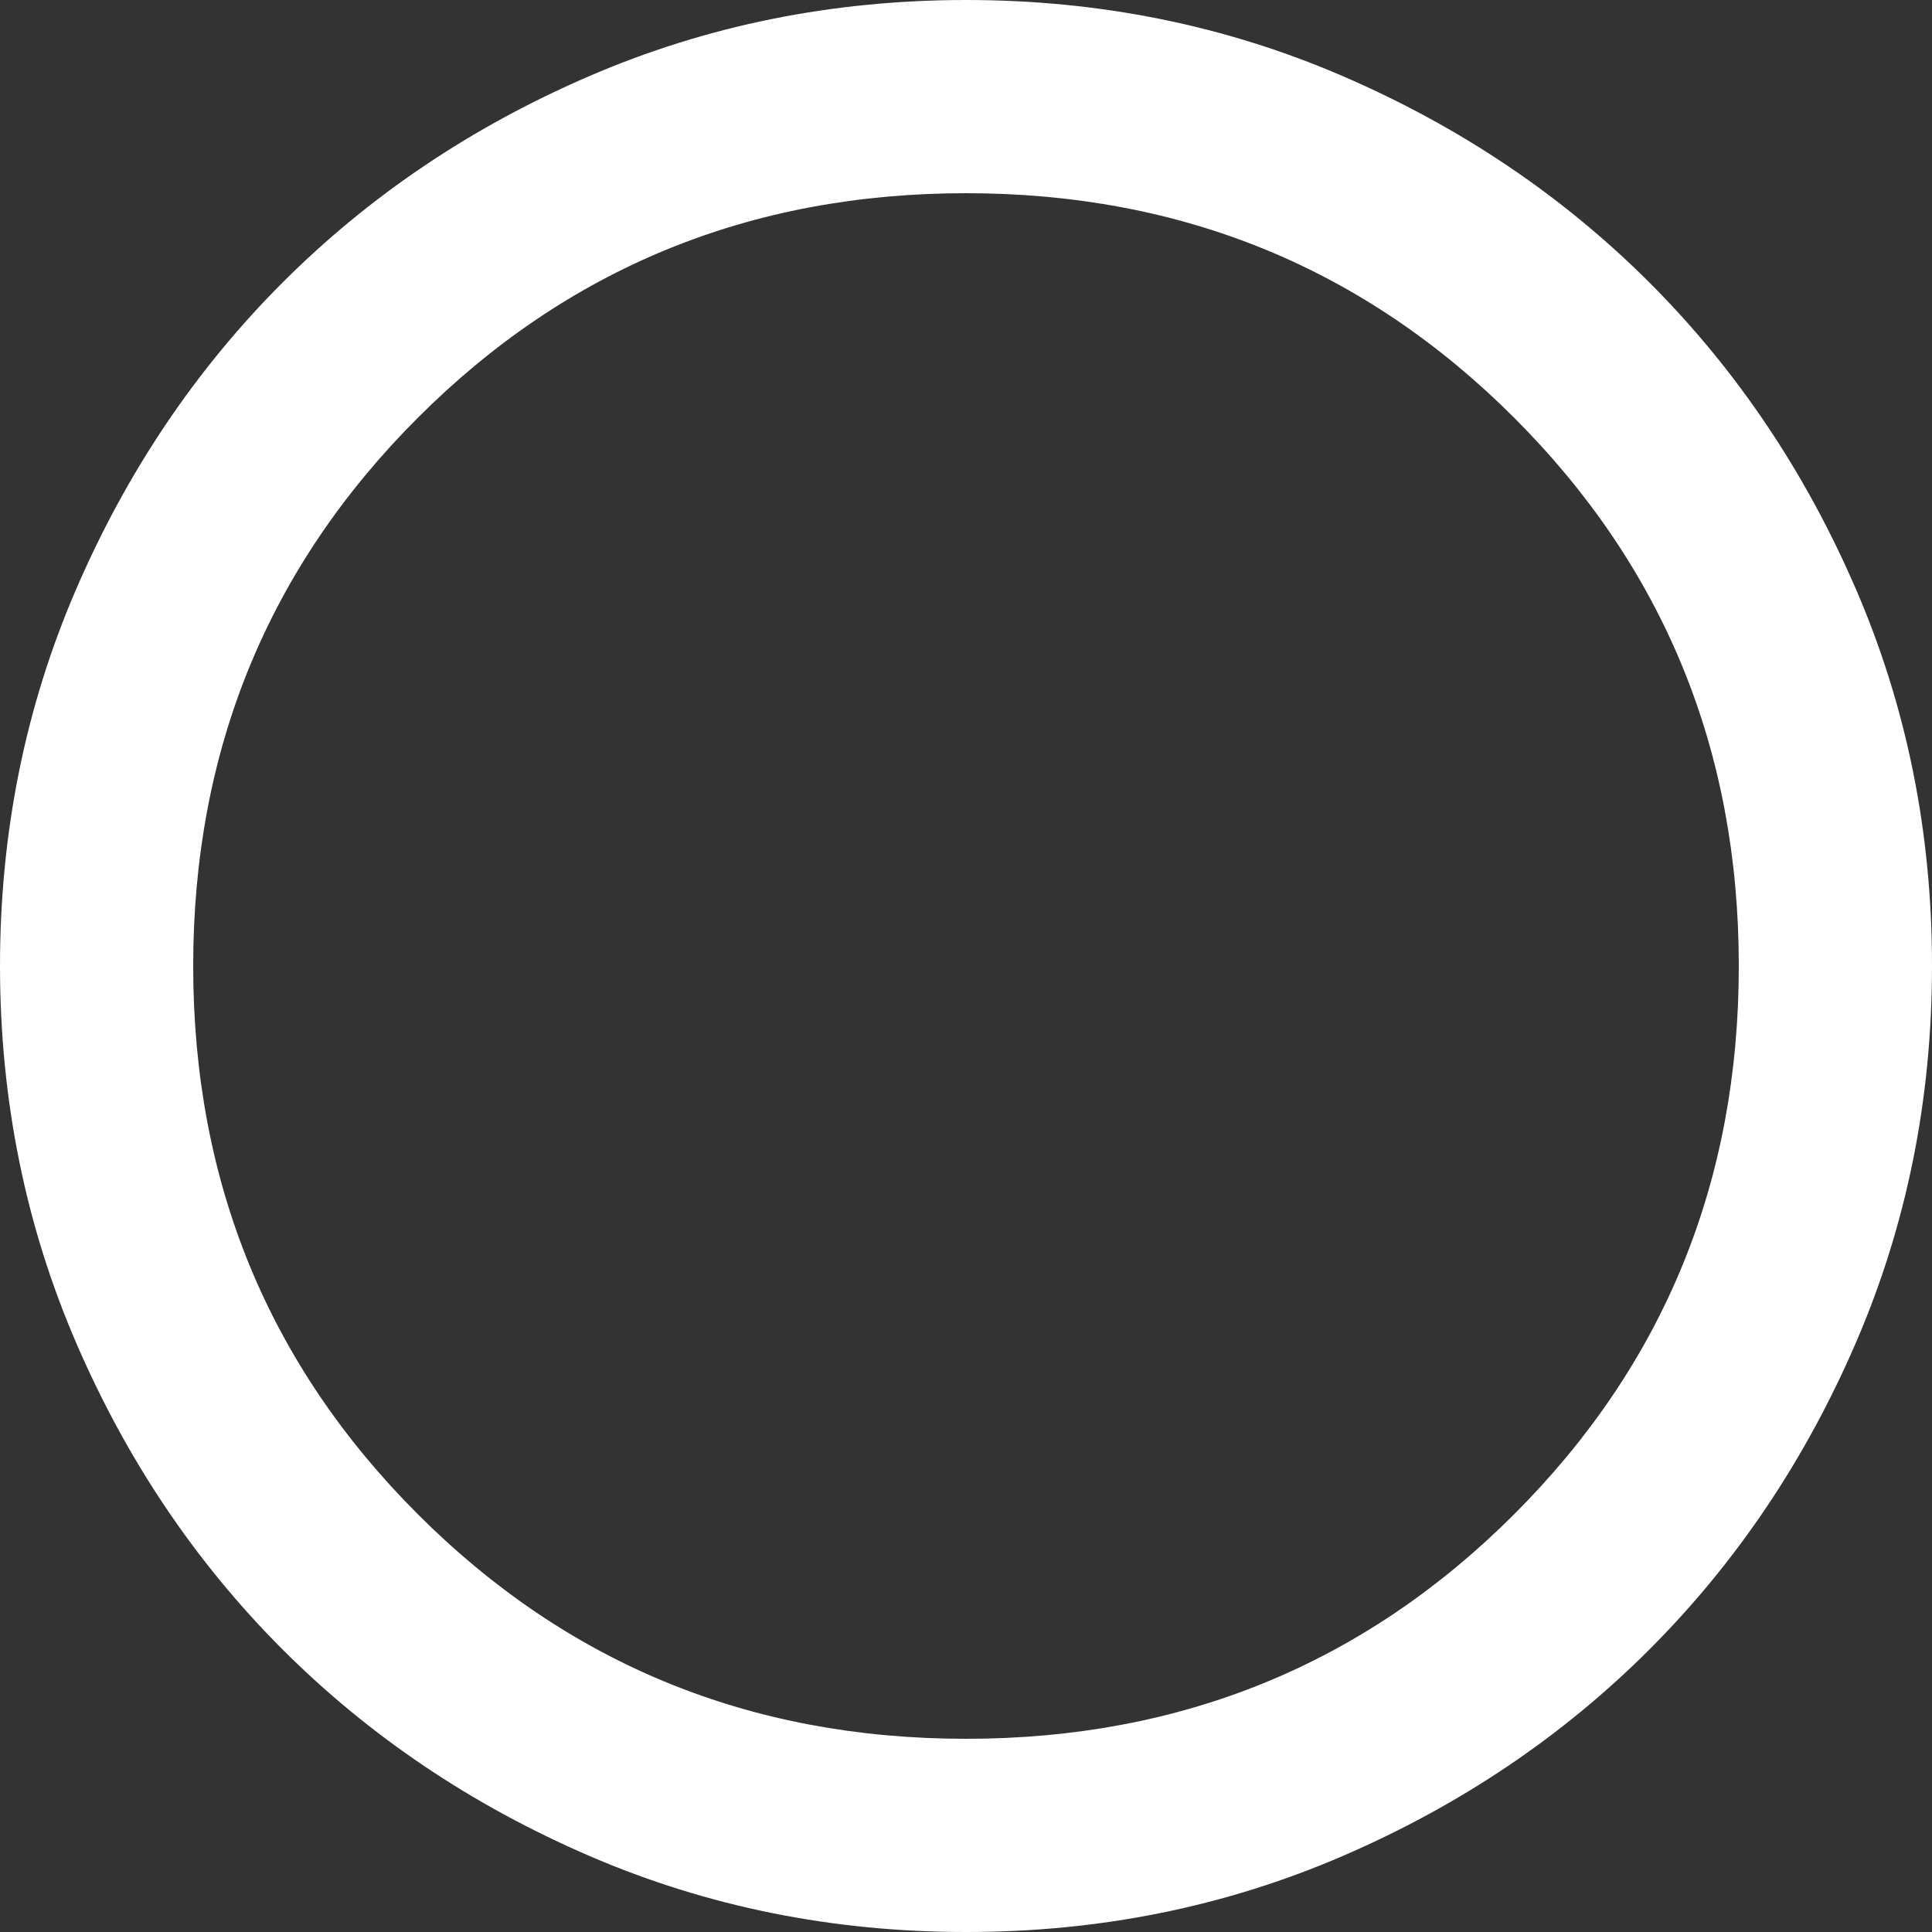 <svg width="152" height="152" viewBox="0 0 152 152" fill="none" xmlns="http://www.w3.org/2000/svg">
<rect x="0" y="0" width="152" height="152" fill="#333333" stroke="none"/>
<path d="M76 152C65.487 152 55.607 150.004 46.36 146.011C37.113 142.019 29.07 136.605 22.23 129.77C15.39 122.93 9.976 114.887 5.989 105.64C2.001 96.393 0.005 86.513 0 76C0 65.487 1.996 55.607 5.989 46.36C9.981 37.113 15.395 29.07 22.23 22.23C29.07 15.39 37.113 9.976 46.36 5.989C55.607 2.001 65.487 0.005 76 0C86.513 0 96.393 1.996 105.64 5.989C114.887 9.981 122.93 15.395 129.77 22.23C136.61 29.07 142.026 37.113 146.019 46.36C150.011 55.607 152.005 65.487 152 76C152 86.513 150.004 96.393 146.011 105.64C142.019 114.887 136.605 122.93 129.77 129.77C122.93 136.61 114.887 142.026 105.64 146.019C96.393 150.011 86.513 152.005 76 152ZM76 136.8C92.973 136.8 107.35 130.91 119.13 119.13C130.91 107.35 136.8 92.973 136.8 76C136.8 59.027 130.91 44.65 119.13 32.87C107.35 21.09 92.973 15.2 76 15.2C59.027 15.2 44.65 21.09 32.87 32.87C21.09 44.65 15.2 59.027 15.2 76C15.2 92.973 21.09 107.35 32.87 119.13C44.65 130.91 59.027 136.8 76 136.8Z" fill="white"/>
</svg>
